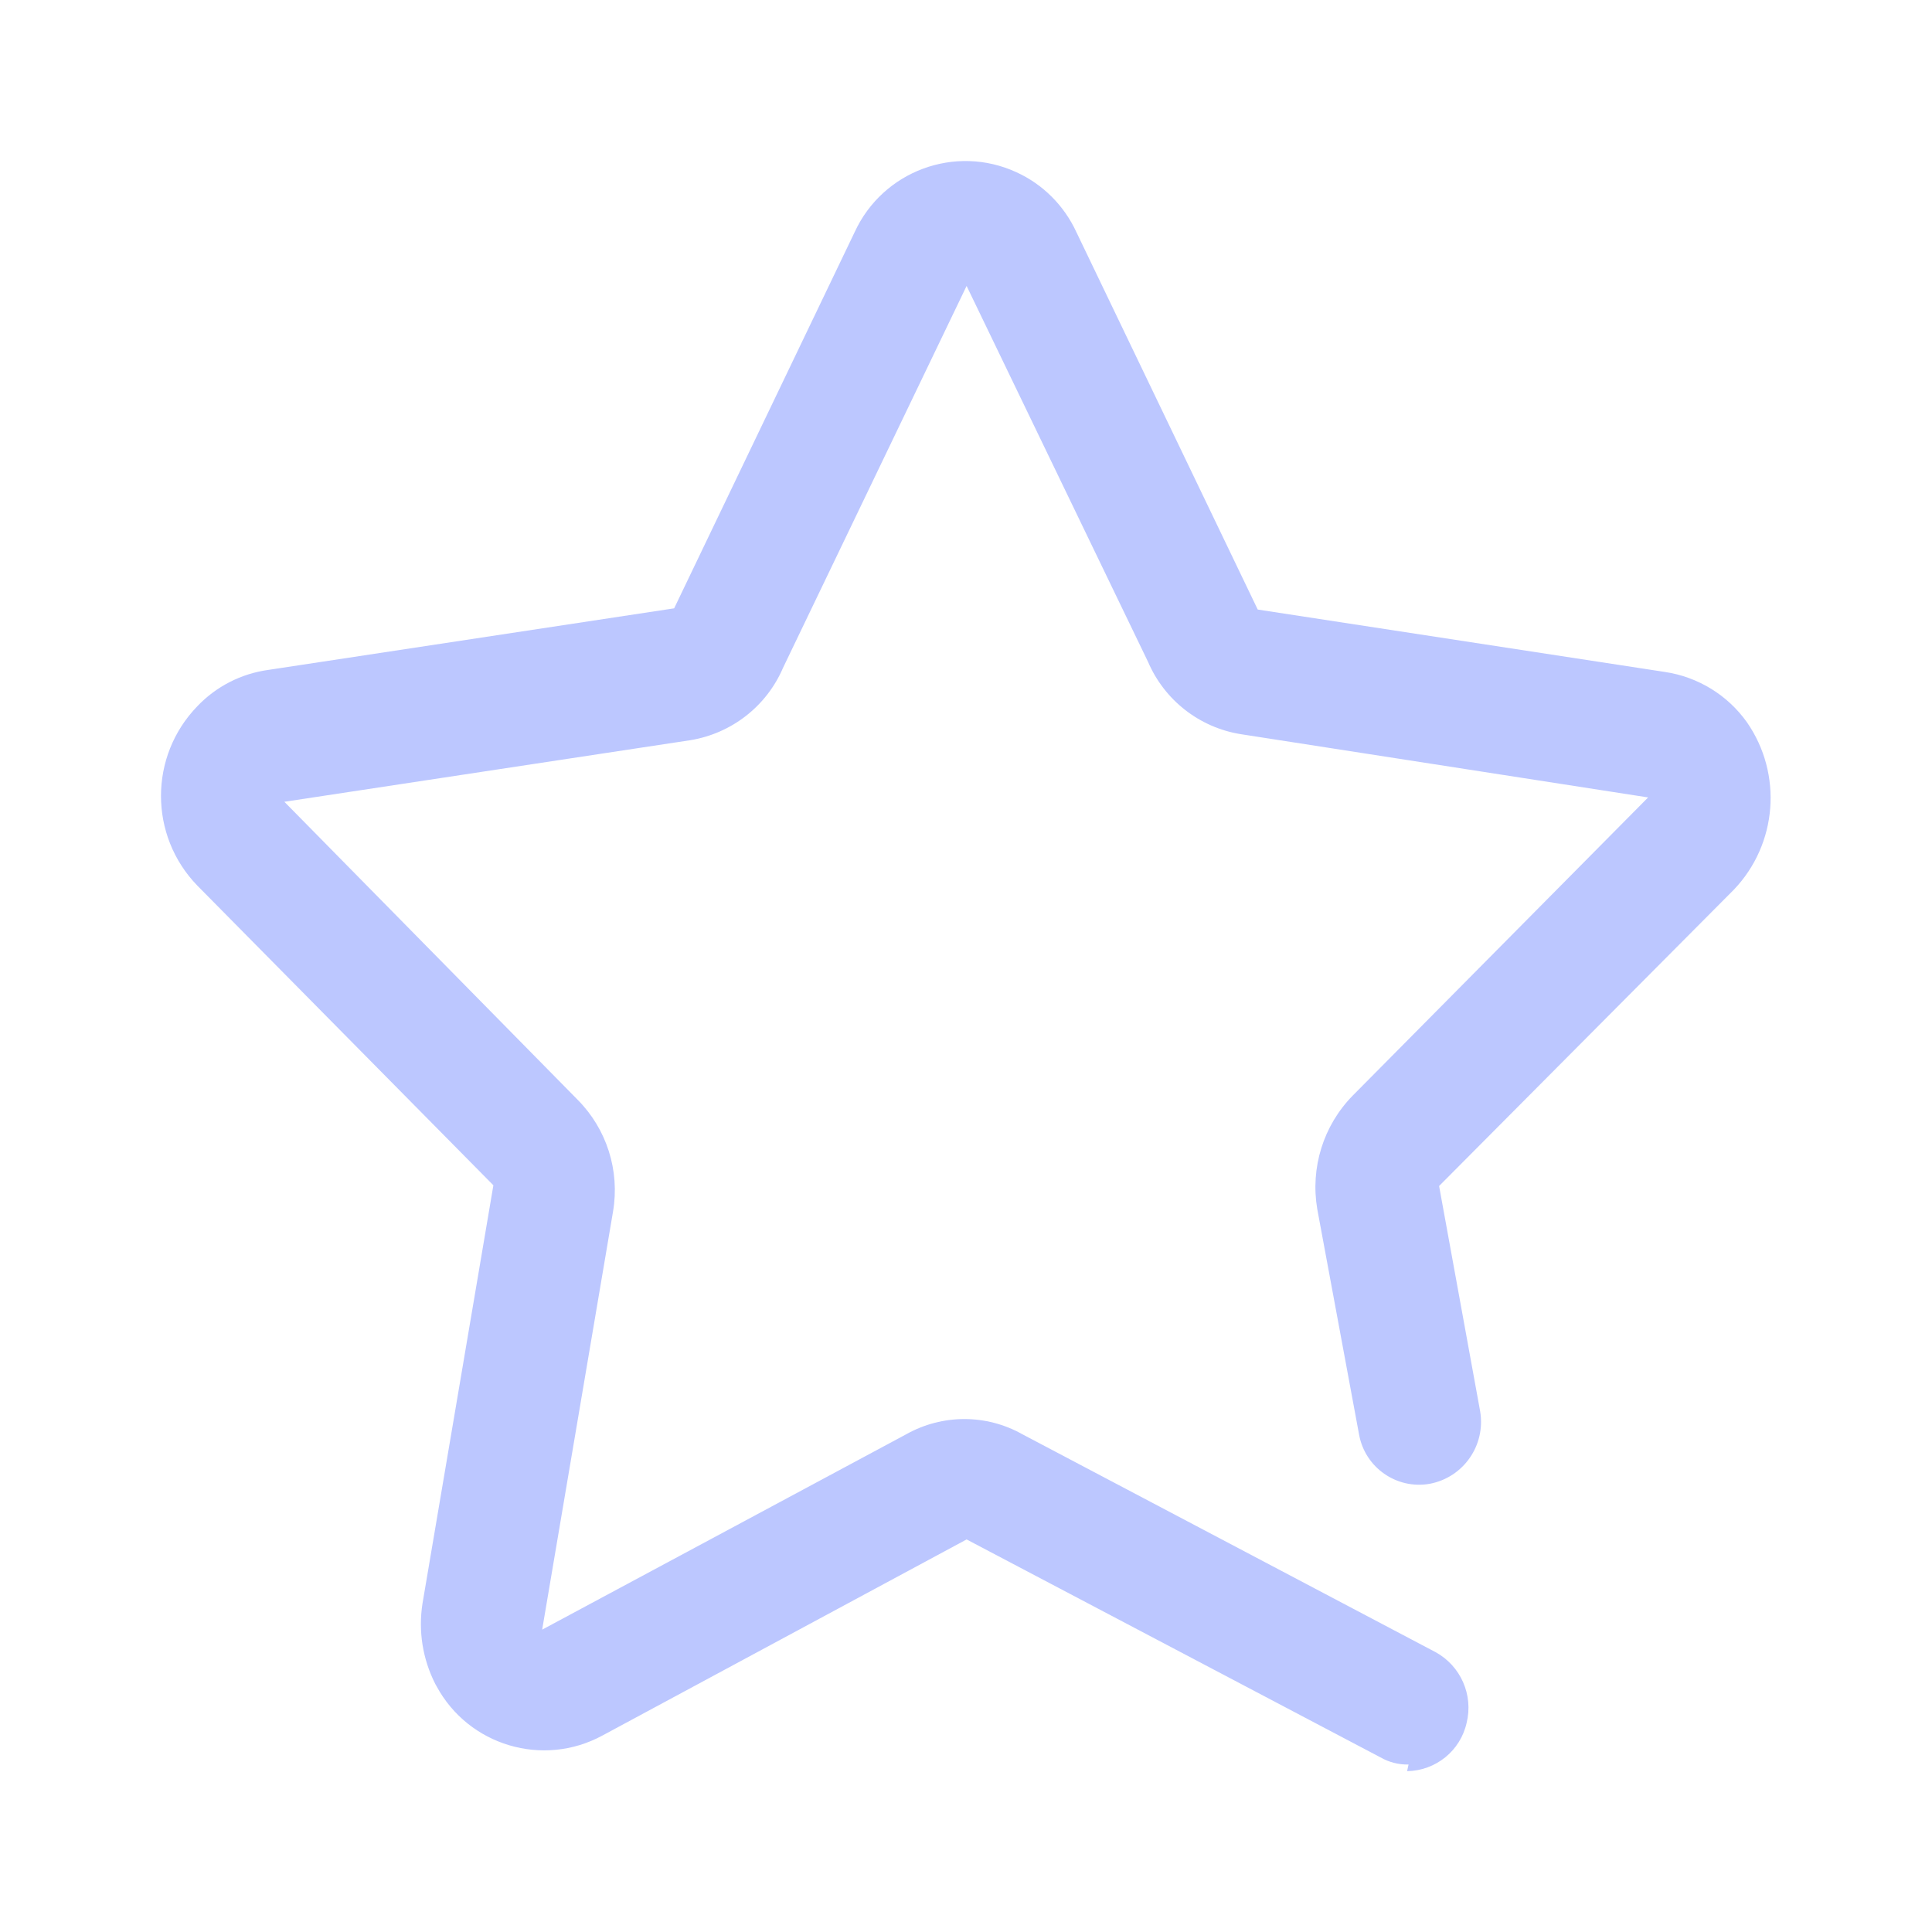 <svg width="16" height="16" viewBox="0 0 16 16" fill="none" xmlns="http://www.w3.org/2000/svg">
<g id="Iconly/Broken/Star">
<g id="Star">
<path id="Star_2" d="M11.665 14.613C11.583 14.615 11.502 14.594 11.431 14.553L8.005 12.749L4.989 14.373C4.497 14.64 3.881 14.457 3.615 13.964C3.611 13.958 3.608 13.952 3.605 13.946C3.5 13.74 3.463 13.507 3.499 13.279L4.086 9.816L1.634 7.334C1.233 6.92 1.233 6.263 1.634 5.849C1.79 5.685 1.997 5.579 2.221 5.548L5.583 5.038L7.078 1.922C7.311 1.416 7.91 1.193 8.417 1.426C8.637 1.526 8.813 1.703 8.914 1.922L10.416 5.048L13.789 5.565C14.062 5.606 14.307 5.756 14.467 5.981C14.765 6.41 14.72 6.99 14.359 7.368L11.918 9.822L12.258 11.688C12.305 11.968 12.121 12.235 11.841 12.288C11.567 12.337 11.304 12.154 11.255 11.879L10.909 10.013C10.851 9.671 10.959 9.322 11.202 9.074L13.649 6.604L10.275 6.08C9.933 6.025 9.643 5.798 9.507 5.48L8.005 2.368L6.485 5.53C6.349 5.848 6.059 6.074 5.717 6.13L2.355 6.64L4.783 9.107C5.025 9.35 5.134 9.695 5.077 10.033L4.49 13.496L7.505 11.878C7.804 11.71 8.169 11.71 8.467 11.878L11.888 13.682C12.097 13.796 12.203 14.037 12.146 14.268C12.094 14.5 11.89 14.664 11.653 14.668L11.665 14.613Z" fill="#BCC7FF"/>
</g>
</g>
</svg>
